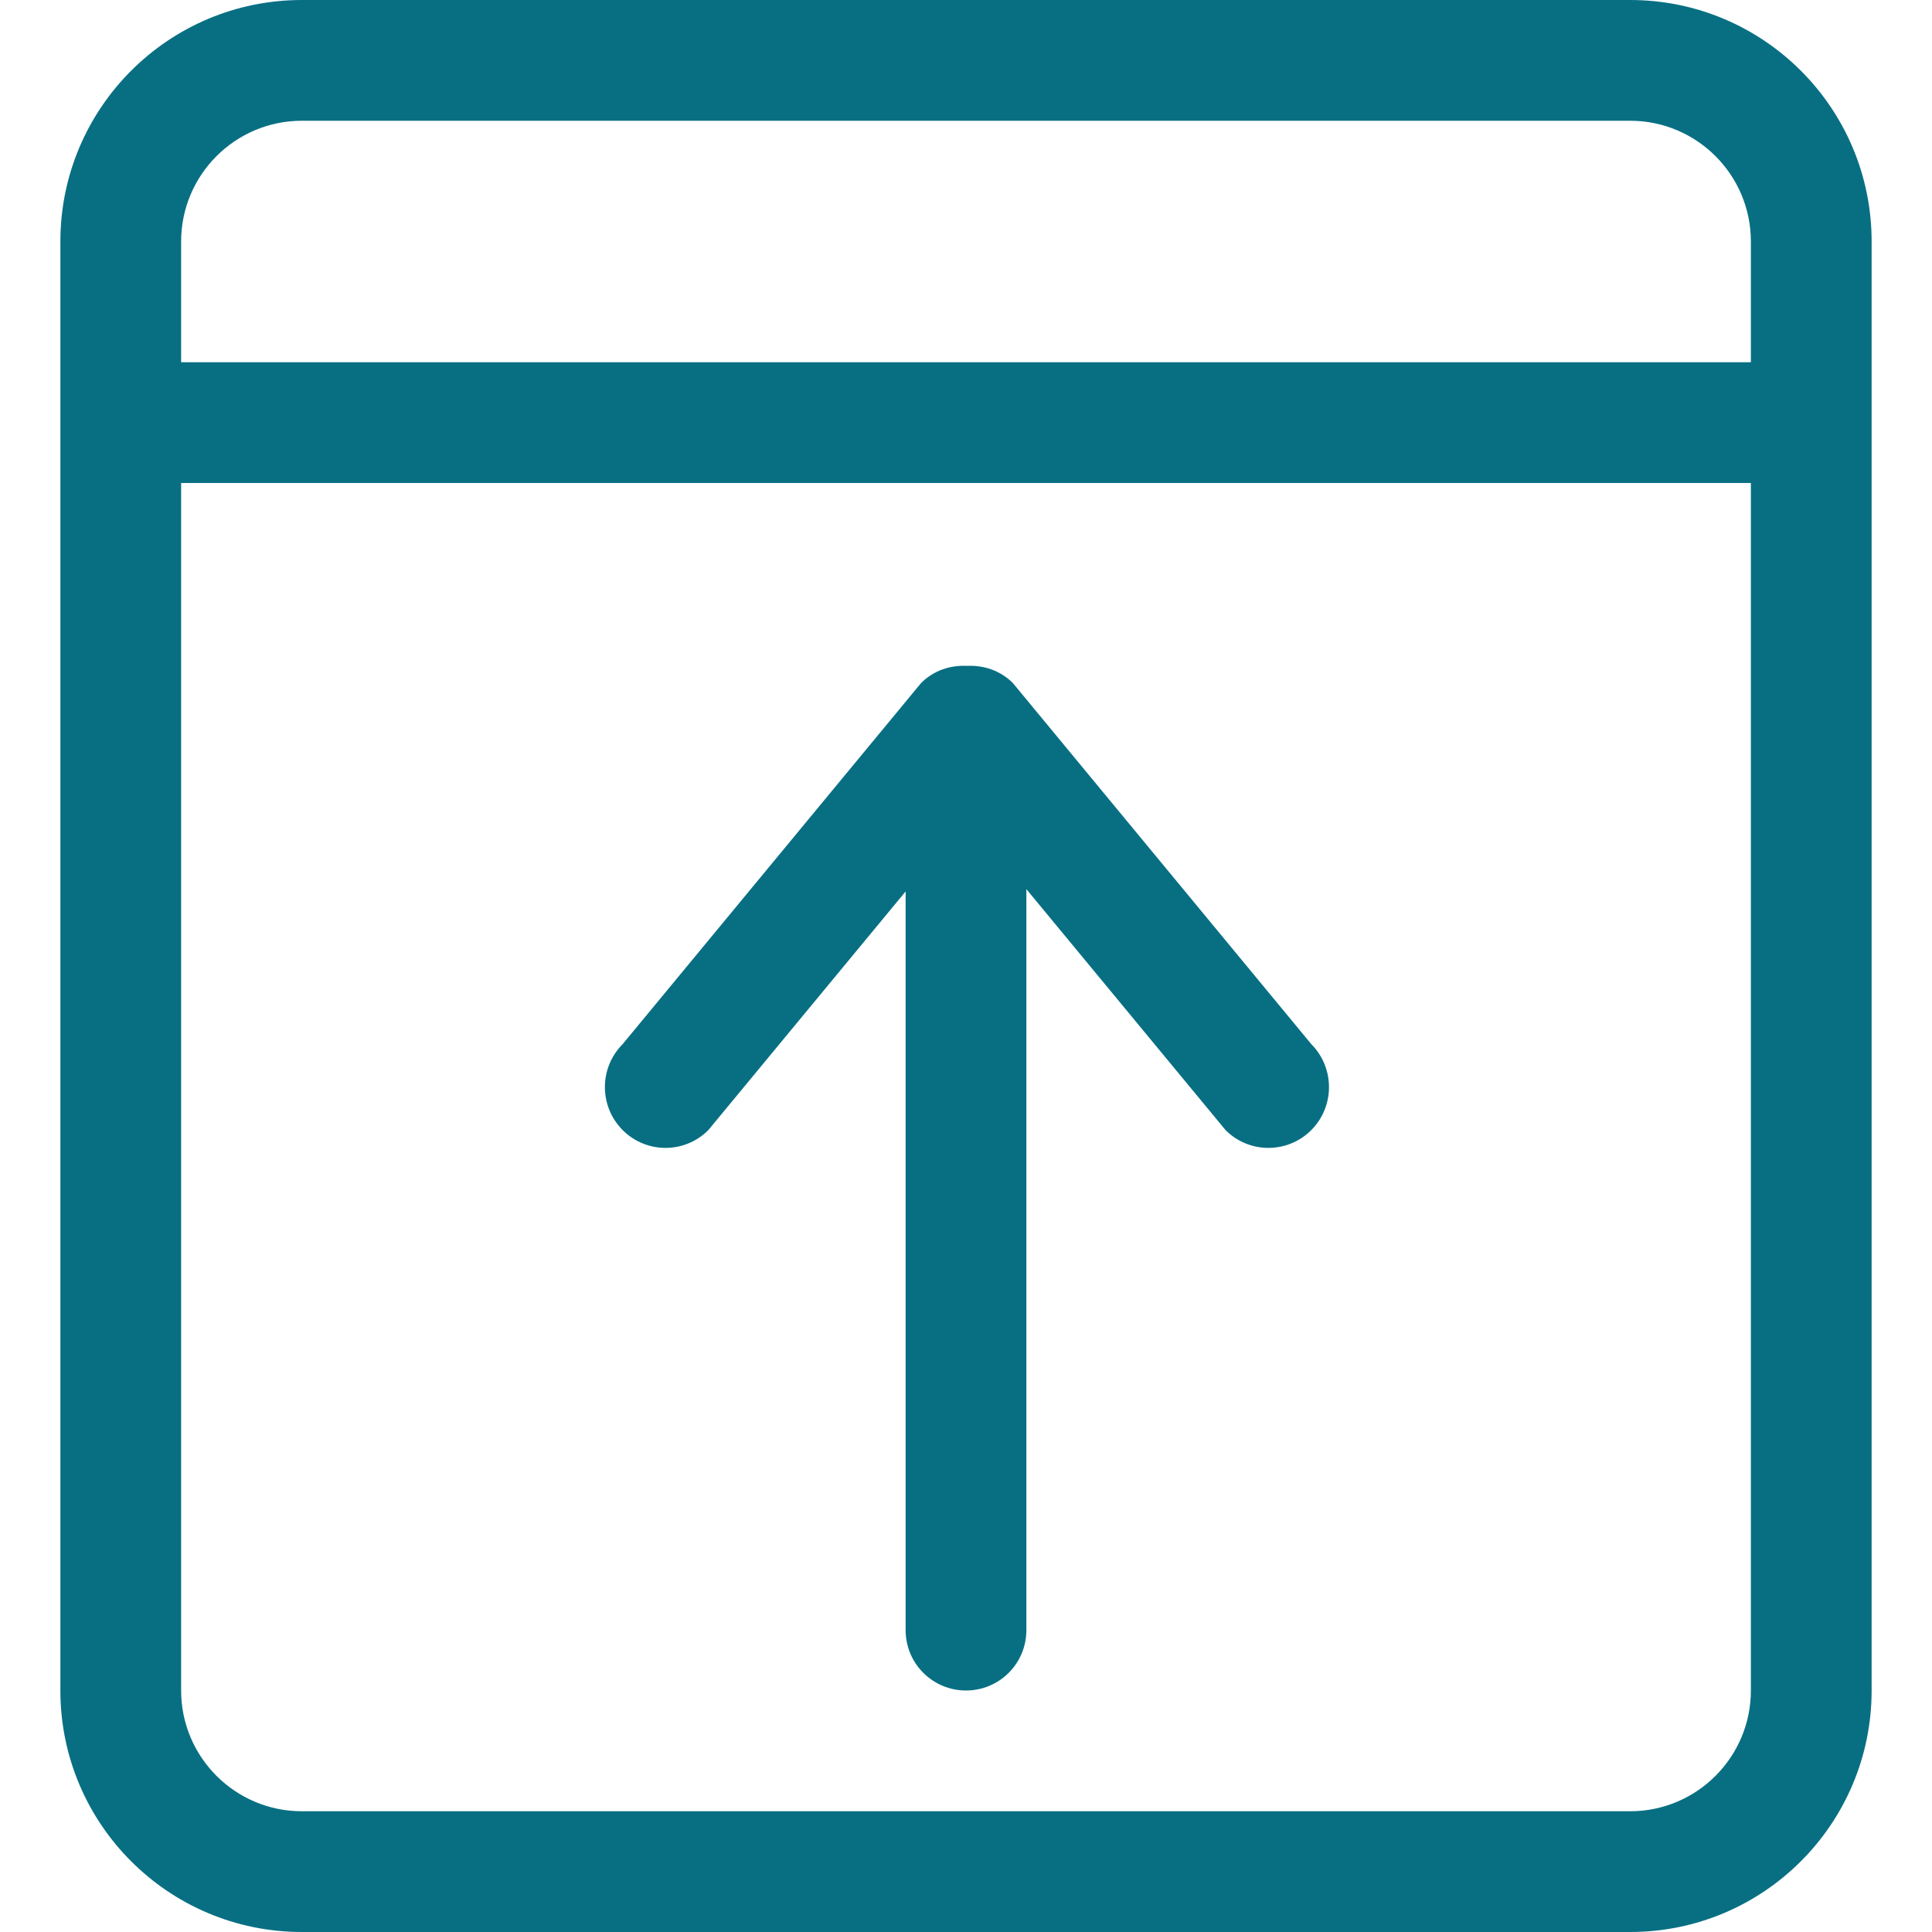 <!DOCTYPE svg PUBLIC "-//W3C//DTD SVG 1.1//EN" "http://www.w3.org/Graphics/SVG/1.1/DTD/svg11.dtd">
<!-- Uploaded to: SVG Repo, www.svgrepo.com, Transformed by: SVG Repo Mixer Tools -->
<svg width="800px" height="800px" viewBox="-1 0 32 32" version="1.1" xmlns="http://www.w3.org/2000/svg" xmlns:xlink="http://www.w3.org/1999/xlink" xmlns:sketch="http://www.bohemiancoding.com/sketch/ns" fill="#086F83">
<g id="SVGRepo_bgCarrier" stroke-width="0"/>
<g id="SVGRepo_tracerCarrier" stroke-linecap="round" stroke-linejoin="round"/>
<g id="SVGRepo_iconCarrier"> <title>align-top</title> <desc>Created with Sketch Beta.</desc> <defs> </defs> <g id="Page-1" stroke="none" stroke-width="1" fill="none" fill-rule="evenodd" sketch:type="MSPage"> <g id="Icon-Set" sketch:type="MSLayerGroup" transform="translate(-413, -671)" fill="#086F83"> <path d="M423.732,689.718 L427,685.765 L427,698 C427,698.553 427.447,699 428,699 C428.553,699 429,698.553 429,698 L429,685.727 L432.299,689.718 C432.69,690.111 433.326,690.111 433.719,689.718 C434.11,689.324 434.11,688.688 433.719,688.294 L428.776,682.313 C428.567,682.104 428.289,682.015 428.016,682.029 C427.742,682.015 427.465,682.104 427.256,682.313 L422.313,688.294 C421.921,688.688 421.921,689.324 422.313,689.718 C422.705,690.111 423.341,690.111 423.732,689.718 L423.732,689.718 Z M441,677 L415,677 L415,675 C415,673.896 415.896,673 417,673 L439,673 C440.104,673 441,673.896 441,675 L441,677 L441,677 Z M441,699 C441,700.104 440.104,701 439,701 L417,701 C415.896,701 415,700.104 415,699 L415,679 L441,679 L441,699 L441,699 Z M439,671 L417,671 C414.791,671 413,672.791 413,675 L413,699 C413,701.209 414.791,703 417,703 L439,703 C441.209,703 443,701.209 443,699 L443,675 C443,672.791 441.209,671 439,671 L439,671 Z" id="align-top" sketch:type="MSShapeGroup"> </path> </g> </g> </g>
</svg>